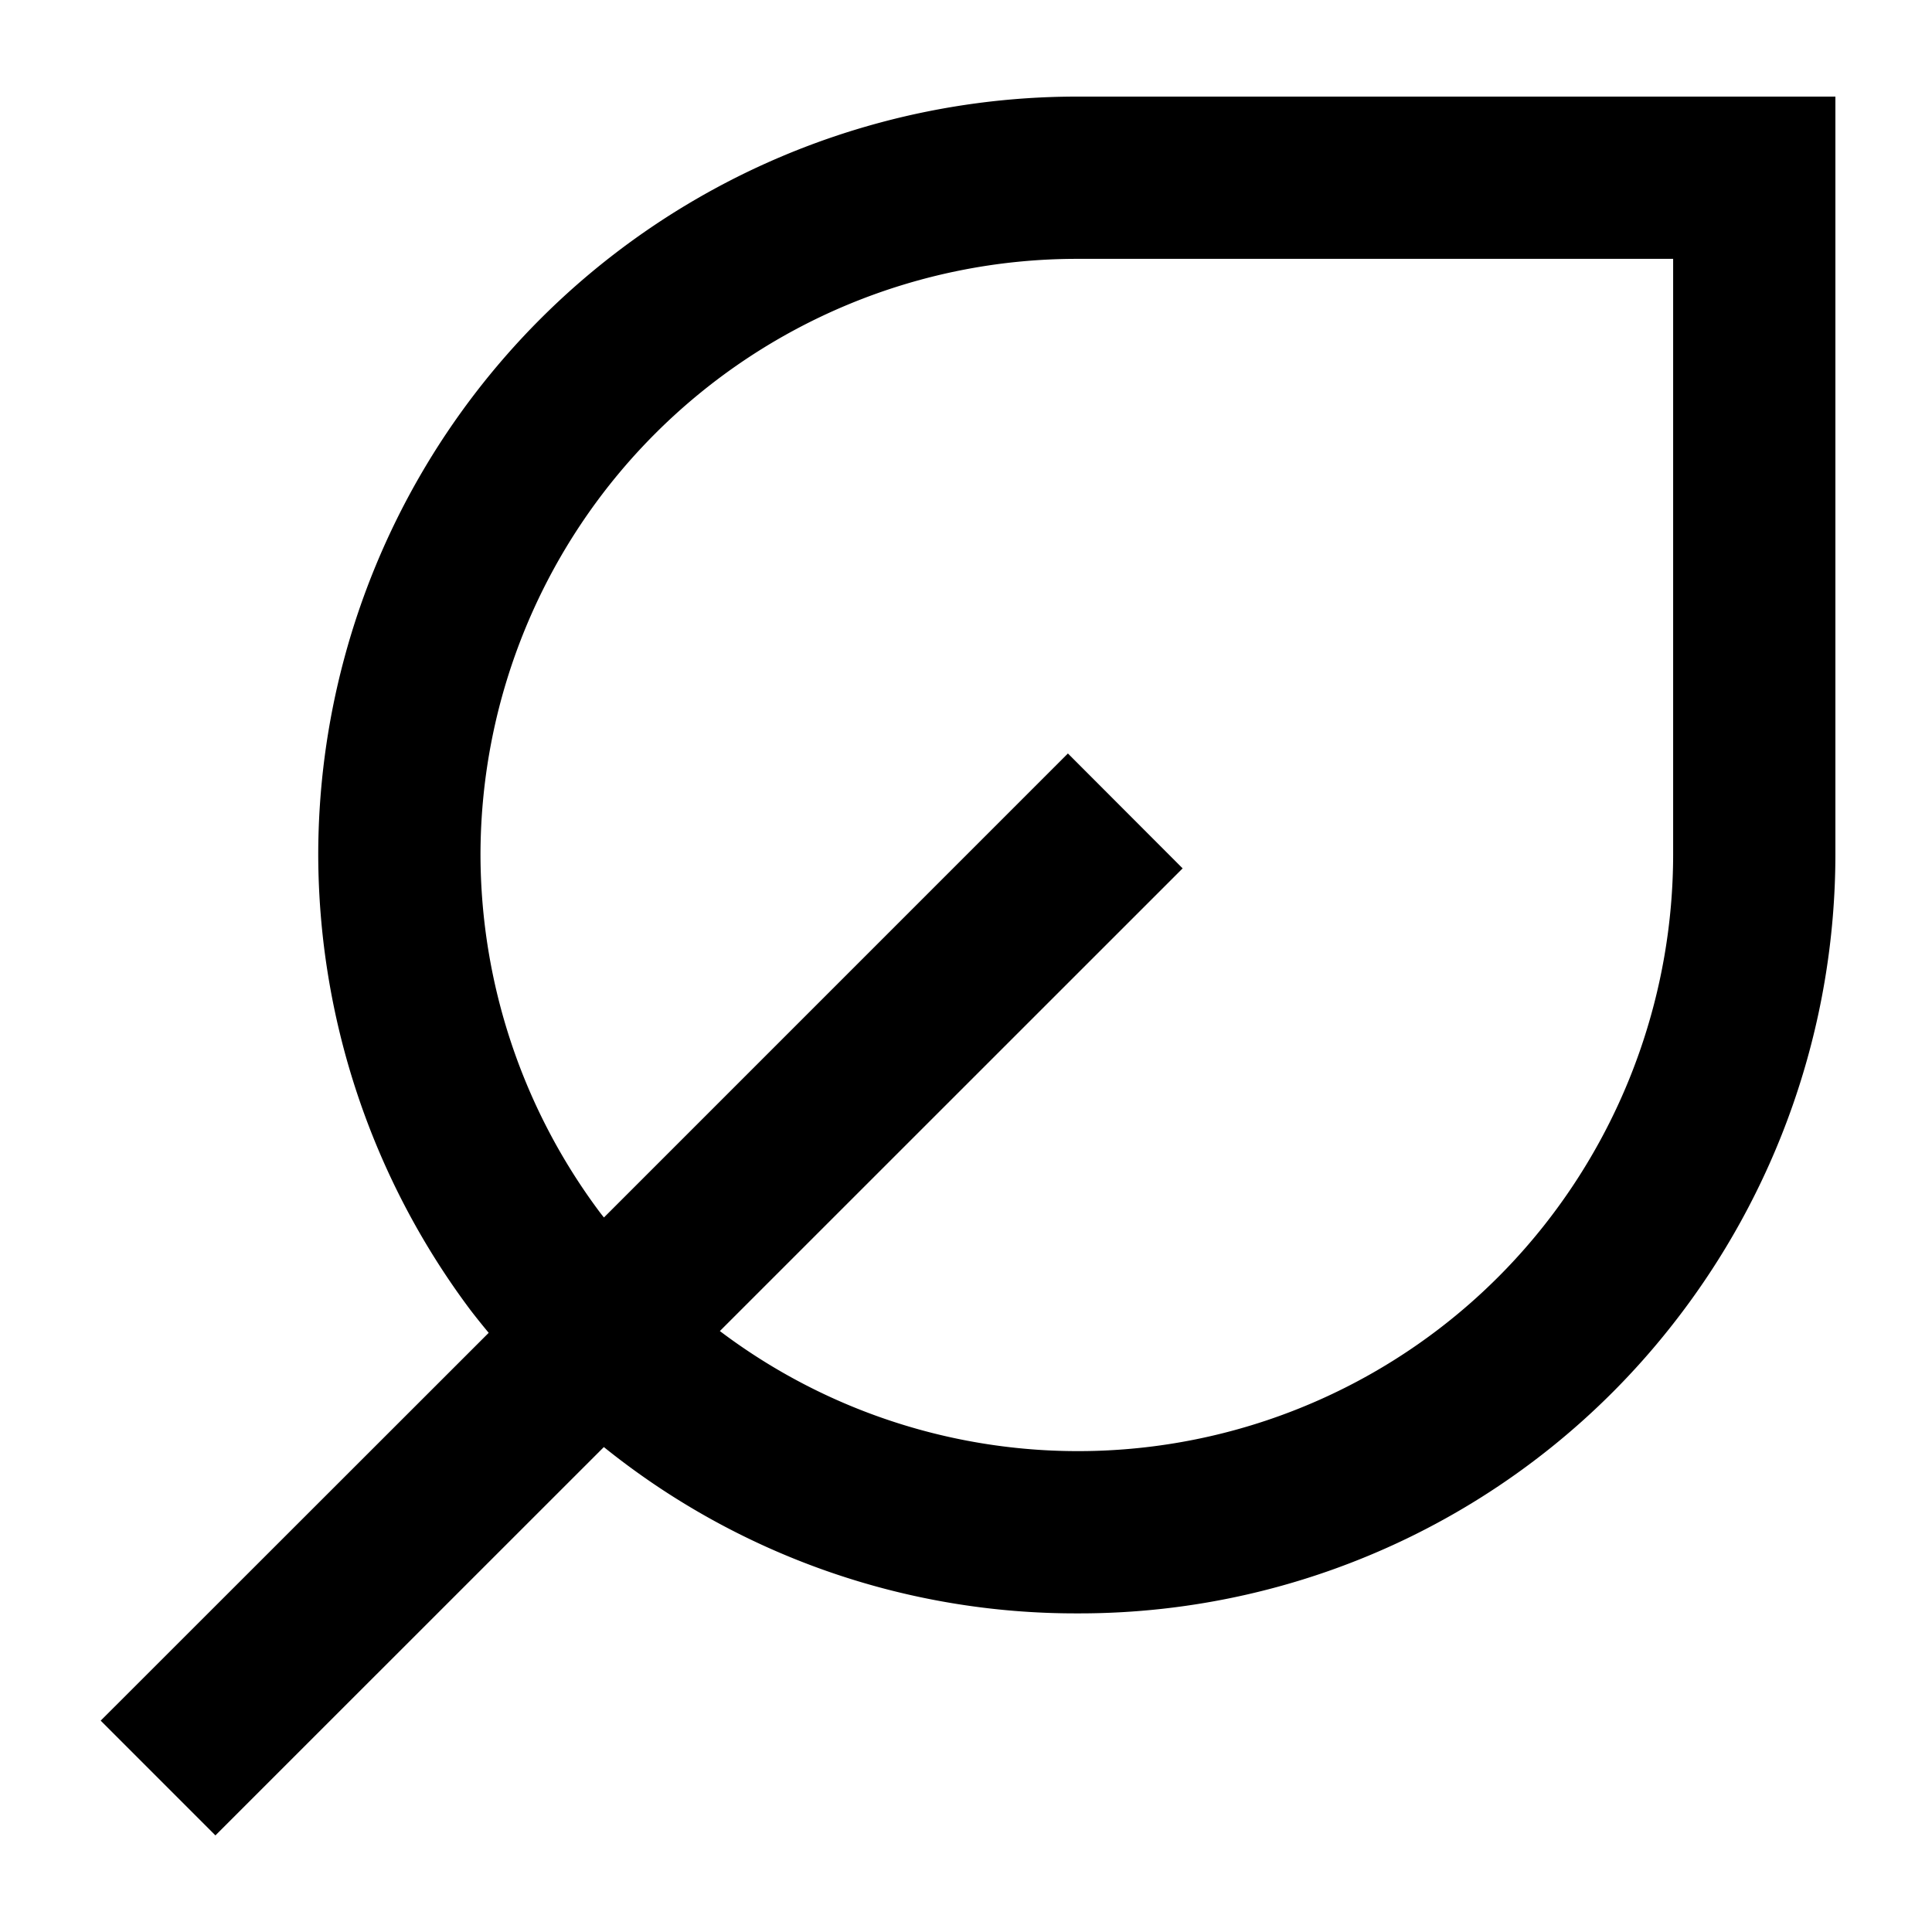 <svg xmlns="http://www.w3.org/2000/svg" viewBox="0 0 60 60"><path d="M51.961 26.543a18.607 18.607 0 0 1-4.031 11.543 18.451 18.451 0 0 1-25.574 3.251l14.372-14.369-3.563-3.568-14.409 14.41a5.951 5.951 0 0 1-.125-.158 18.6 18.6 0 0 1-3.709-11.107 18.526 18.526 0 0 1 18.5-18.506h18.539v18.5zM33.418 3A23.565 23.565 0 0 0 9.883 26.546 23.662 23.662 0 0 0 14.6 40.671c.006.008.219.29.577.721L3.127 53.436 6.69 57l12.063-12.06.043.034a23.356 23.356 0 0 0 14.666 5.131 23.4 23.4 0 0 0 18.413-8.883A23.664 23.664 0 0 0 57 26.541V3z"/></svg>